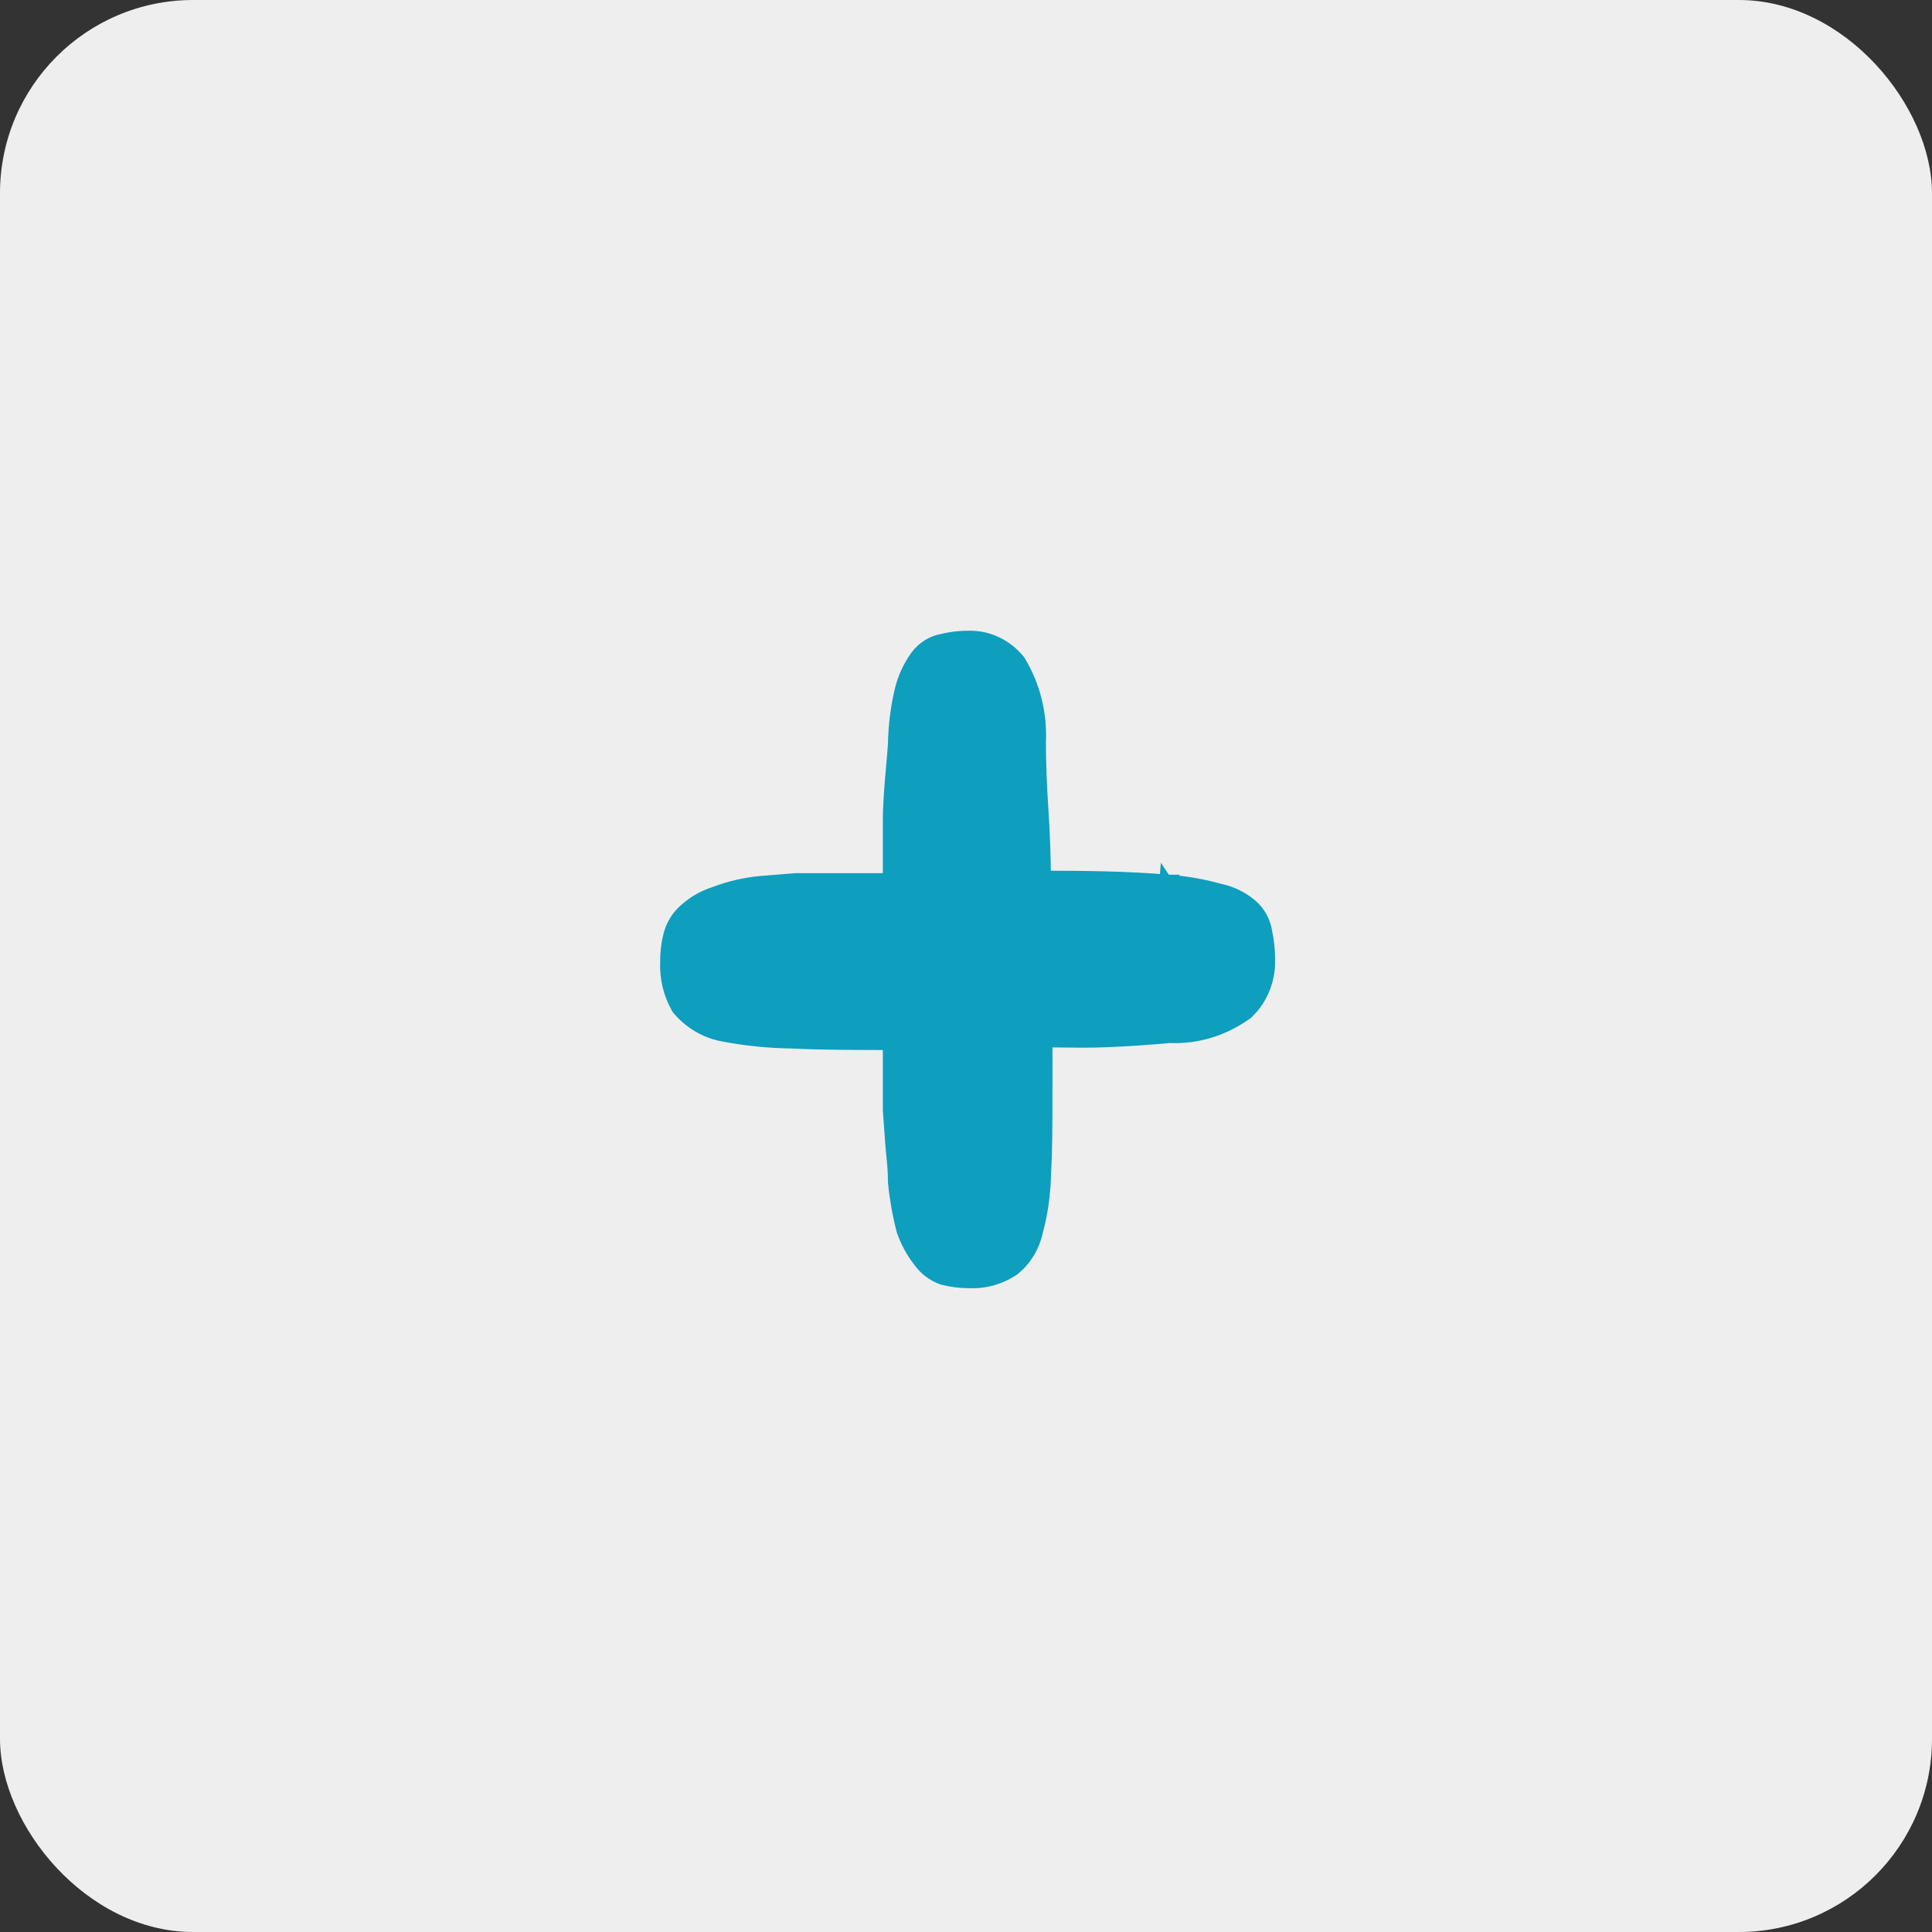 <svg width="100" height="100" viewBox="0 0 100 100" fill="none" xmlns="http://www.w3.org/2000/svg">
<rect x="0" y="0" width="100" height="100" fill="#333333" stroke="none"/>
<rect width="100" height="100" rx="10" fill="#EEEEEE"/>
<path d="M60.501 45.776C58.211 45.583 56.013 45.569 53.899 45.568C53.89 44.327 53.846 43.118 53.767 41.941C53.68 40.633 53.636 39.459 53.636 38.418C53.707 36.98 53.353 35.552 52.621 34.34L52.601 34.307L52.577 34.279C52.277 33.916 51.904 33.626 51.485 33.429C51.068 33.234 50.614 33.137 50.157 33.146C49.713 33.141 49.27 33.192 48.837 33.298C48.331 33.379 47.882 33.663 47.575 34.08L47.575 34.08L47.571 34.086C47.224 34.572 46.968 35.123 46.816 35.71L46.816 35.71L46.814 35.718C46.594 36.631 46.476 37.569 46.461 38.511C46.435 38.889 46.399 39.293 46.363 39.707C46.282 40.633 46.196 41.61 46.196 42.467V42.474V42.481V42.488V42.495V42.502V42.51V42.517V42.524V42.531V42.538V42.545V42.553V42.56V42.567V42.574V42.581V42.588V42.595V42.603V42.61V42.617V42.624V42.631V42.638V42.646V42.653V42.66V42.667V42.674V42.681V42.689V42.696V42.703V42.71V42.717V42.724V42.732V42.739V42.746V42.753V42.76V42.767V42.775V42.782V42.789V42.796V42.803V42.81V42.818V42.825V42.832V42.839V42.846V42.854V42.861V42.868V42.875V42.882V42.889V42.897V42.904V42.911V42.918V42.925V42.933V42.94V42.947V42.954V42.961V42.968V42.976V42.983V42.99V42.997V43.004V43.012V43.019V43.026V43.033V43.04V43.047V43.055V43.062V43.069V43.076V43.084V43.091V43.098V43.105V43.112V43.12V43.127V43.134V43.141V43.148V43.155V43.163V43.17V43.177V43.184V43.191V43.199V43.206V43.213V43.22V43.227V43.235V43.242V43.249V43.256V43.263V43.271V43.278V43.285V43.292V43.299V43.307V43.314V43.321V43.328V43.336V43.343V43.35V43.357V43.364V43.371V43.379V43.386V43.393V43.4V43.407V43.415V43.422V43.429V43.436V43.444V43.451V43.458V43.465V43.472V43.48V43.487V43.494V43.501V43.508V43.516V43.523V43.53V43.537V43.545V43.552V43.559V43.566V43.574V43.581V43.588V43.595V43.602V43.61V43.617V43.624V43.631V43.639V43.646V43.653V43.66V43.667V43.675V43.682V43.689V43.696V43.704V43.711V43.718V43.725V43.733V43.74V43.747V43.754V43.761V43.769V43.776V43.783V43.79V43.798V43.805V43.812V43.819V43.827V43.834V43.841V43.848V43.855V43.863V43.87V43.877V43.885V43.892V43.899V43.906V43.913V43.921V43.928V43.935V43.943V43.95V43.957V43.964V43.971V43.979V43.986V43.993V44V44.008V44.015V44.022V44.029V44.037V44.044V44.051V44.059V44.066V44.073V44.08V44.087V44.095V44.102V44.109V44.117V44.124V44.131V44.138V44.146V44.153V44.16V44.167V44.175V44.182V44.189V44.196V44.204V44.211V44.218V44.225V44.233V44.24V44.247V44.255V44.262V44.269V44.276V44.284V44.291V44.298V44.305V44.313V44.32V44.327V44.334V44.342V44.349V44.356V44.364V44.371V44.378V44.386V44.393V44.4V44.407V44.415V44.422V44.429V44.436V44.444V44.451V44.458V44.466V44.473V44.48V44.487V44.495V44.502V44.509V44.517V44.524V44.531V44.538V44.546V44.553V44.56V44.568V44.575V44.582V44.59V44.597V44.604V44.611V44.619V44.626V44.633V44.641V44.648V44.655V44.663V44.67V44.677V44.684V44.692V44.699V44.706V44.714V44.721V44.728V44.736V44.743V44.75V44.757V44.765V44.772V44.779V44.787V44.794V44.801V44.809V44.816V44.823V44.831V44.838V44.845V44.852V44.86V44.867V44.874V44.882V44.889V44.896V44.904V44.911V44.918V44.926V44.933V44.94V44.948V44.955V44.962V44.97V44.977V44.984V44.992V44.999V45.006V45.014V45.021V45.028V45.036V45.043V45.05V45.058V45.065V45.072V45.08V45.087V45.094V45.102V45.109V45.116V45.124V45.131V45.138V45.146V45.153V45.16V45.168V45.175V45.182V45.19V45.197V45.204V45.212V45.219V45.226V45.234V45.241V45.248V45.256V45.263V45.27V45.278V45.285V45.293V45.3V45.307V45.315V45.322V45.329V45.337V45.344V45.351V45.359V45.366V45.373V45.381V45.388V45.396V45.403V45.41V45.418V45.425V45.432V45.44V45.447V45.455V45.462V45.469V45.477V45.484V45.491V45.499V45.506V45.513V45.521V45.528V45.536V45.543V45.55V45.558V45.565V45.572V45.58V45.587V45.595V45.602V45.609V45.617V45.624V45.632V45.639V45.646V45.654V45.661V45.668V45.676V45.683V45.691V45.695H44.529H44.526H44.523H44.519H44.516H44.512H44.509H44.505H44.502H44.498H44.495H44.491H44.488H44.484H44.481H44.478H44.474H44.471H44.467H44.464H44.46H44.457H44.453H44.45H44.447H44.443H44.44H44.436H44.433H44.429H44.426H44.423H44.419H44.416H44.412H44.409H44.405H44.402H44.399H44.395H44.392H44.388H44.385H44.382H44.378H44.375H44.371H44.368H44.364H44.361H44.358H44.354H44.351H44.347H44.344H44.34H44.337H44.334H44.33H44.327H44.323H44.32H44.316H44.313H44.31H44.306H44.303H44.299H44.296H44.293H44.289H44.286H44.282H44.279H44.276H44.272H44.269H44.265H44.262H44.258H44.255H44.252H44.248H44.245H44.242H44.238H44.235H44.231H44.228H44.224H44.221H44.218H44.214H44.211H44.208H44.204H44.201H44.197H44.194H44.191H44.187H44.184H44.18H44.177H44.174H44.17H44.167H44.163H44.16H44.157H44.153H44.15H44.147H44.143H44.14H44.136H44.133H44.13H44.126H44.123H44.12H44.116H44.113H44.109H44.106H44.103H44.099H44.096H44.093H44.089H44.086H44.082H44.079H44.076H44.072H44.069H44.066H44.062H44.059H44.056H44.052H44.049H44.045H44.042H44.039H44.035H44.032H44.029H44.025H44.022H44.019H44.015H44.012H44.008H44.005H44.002H43.998H43.995H43.992H43.988H43.985H43.981H43.978H43.975H43.971H43.968H43.965H43.961H43.958H43.955H43.951H43.948H43.945H43.941H43.938H43.935H43.931H43.928H43.925H43.921H43.918H43.915H43.911H43.908H43.905H43.901H43.898H43.895H43.891H43.888H43.885H43.881H43.878H43.874H43.871H43.868H43.864H43.861H43.858H43.855H43.851H43.848H43.844H43.841H43.838H43.834H43.831H43.828H43.825H43.821H43.818H43.815H43.811H43.808H43.805H43.801H43.798H43.795H43.791H43.788H43.785H43.781H43.778H43.775H43.771H43.768H43.765H43.761H43.758H43.755H43.751H43.748H43.745H43.742H43.738H43.735H43.732H43.728H43.725H43.722H43.718H43.715H43.712H43.708H43.705H43.702H43.699H43.695H43.692H43.688H43.685H43.682H43.679H43.675H43.672H43.669H43.665H43.662H43.659H43.656H43.652H43.649H43.646H43.642H43.639H43.636H43.632H43.629H43.626H43.623H43.619H43.616H43.613H43.609H43.606H43.603H43.599H43.596H43.593H43.59H43.586H43.583H43.58H43.576H43.573H43.57H43.566H43.563H43.56H43.557H43.553H43.55H43.547H43.544H43.54H43.537H43.534H43.53H43.527H43.524H43.52H43.517H43.514H43.511H43.507H43.504H43.501H43.498H43.494H43.491H43.488H43.484H43.481H43.478H43.475H43.471H43.468H43.465H43.462H43.458H43.455H43.452H43.449H43.445H43.442H43.439H43.435H43.432H43.429H43.426H43.422H43.419H43.416H43.413H43.409H43.406H43.403H43.4H43.396H43.393H43.39H43.386H43.383H43.38H43.377H43.373H43.37H43.367H43.364H43.36H43.357H43.354H43.351H43.347H43.344H43.341H43.337H43.334H43.331H43.328H43.325H43.321H43.318H43.315H43.312H43.308H43.305H43.302H43.298H43.295H43.292H43.289H43.285H43.282H43.279H43.276H43.273H43.269H43.266H43.263H43.26H43.256H43.253H43.25H43.246H43.243H43.24H43.237H43.234H43.23H43.227H43.224H43.221H43.217H43.214H43.211H43.208H43.204H43.201H43.198H43.195H43.191H43.188H43.185H43.182H43.178H43.175H43.172H43.169H43.166H43.162H43.159H43.156H43.153H43.149H43.146H43.143H43.14H43.136H43.133H43.13H43.127H43.124H43.12H43.117H43.114H43.111H43.107H43.104H43.101H43.098H43.094H43.091H43.088H43.085H43.082H43.078H43.075H43.072H43.069H43.066H43.062H43.059H43.056H43.053H43.049H43.046H43.043H43.04H43.037H43.033H43.03H43.027H43.024H43.02H43.017H43.014H43.011H43.008H43.004H43.001H42.998H42.995H42.992H42.988H42.985H42.982H42.979H42.975H42.972H42.969H42.966H42.963H42.959H42.956H42.953H42.95H42.947H42.943H42.94H42.937H42.934H42.931H42.927H42.924H42.921H42.918H42.915H42.911H42.908H42.905H42.902H42.899H42.895H42.892H42.889H42.886H42.883H42.879H42.876H42.873H42.87H42.867H42.863H42.86H42.857H42.854H42.851H42.847H42.844H42.841H42.838H42.835H42.831H42.828H42.825H42.822H42.819H42.815H42.812H42.809H42.806H42.803H42.799H42.796H42.793H42.79H42.787H42.783H42.78H42.777H42.774H42.771H42.767H42.764H42.761H42.758H42.755H42.752H42.748H42.745H42.742H42.739H42.736H42.732H42.729H42.726H42.723H42.72H42.716H42.713H42.71H42.707H42.704H42.7H42.697H42.694H42.691H42.688H42.684H42.681H42.678H42.675H42.672H42.669H42.665H42.662H42.659H42.656H42.653H42.649H42.646H42.643H42.64H42.636H42.633H42.63H42.627H42.624H42.62H42.617H42.614H42.611H42.608H42.605H42.601H42.598H42.595H42.592H42.589H42.585H42.582H42.579H42.576H42.573H42.569H42.566H42.563H42.56H42.557H42.553H42.55H42.547H42.544H42.541H42.538H42.534H42.531H42.528H42.525H42.522H42.518H42.515H42.512H42.509H42.505H42.502H42.499H42.496H42.493H42.489H42.486H42.483H42.48H42.477H42.474H42.47H42.467H42.464H42.461H42.458H42.454H42.451H42.448H42.445H42.442H42.438H42.435H42.432H42.429H42.426H42.422H42.419H42.416H42.413H42.41H42.407H42.403H42.4H42.397H42.394H42.391H42.387H42.384H42.381H42.378H42.374H42.371H42.368H42.365H42.362H42.358H42.355H42.352H42.349H42.346H42.343H42.339H42.336H42.333H42.33H42.327H42.323H42.32H42.317H42.314H42.311H42.307H42.304H42.301H42.298H42.295H42.291H42.288H42.285H42.282H42.279H42.276H42.272H42.269H42.266H42.263H42.26H42.256H42.253H42.25H42.247H42.243H42.24H42.237H42.234H42.231H42.227H42.224H42.221H42.218H42.215H42.212H42.208H42.205H42.202H42.199H42.196H42.192H42.189H42.186H42.183H42.18H42.176H42.173H42.17H42.167H42.164H42.16H42.157H42.154H42.151H42.148H42.145H42.141H42.138H42.135H42.132H42.129H42.125H42.122H42.119H42.116H42.112H42.109H42.106H42.103H42.1H42.097H42.093H42.09H42.087H42.084H42.081H42.077H42.074H42.071H42.068H42.065H42.061H42.058H42.055H42.052H42.049H42.045H42.042H42.039H42.036H42.033H42.029H42.026H42.023H42.02H42.017H42.014H42.01H42.007H42.004H42.001H41.998H41.994H41.991H41.988H41.985H41.981H41.978H41.975H41.972H41.969H41.966H41.962H41.959H41.956H41.953H41.95H41.946H41.943H41.94H41.937H41.934H41.93H41.927H41.924H41.921H41.918H41.914H41.911H41.908H41.905H41.902H41.898H41.895H41.892H41.889H41.886H41.883H41.879H41.876H41.873H41.87H41.867H41.863H41.86H41.857H41.854H41.85H41.847H41.844H41.841H41.838H41.835H41.831H41.828H41.825H41.822H41.819H41.815H41.812H41.809H41.806H41.803H41.799H41.796H41.793H41.79H41.787H41.783H41.78H41.777H41.774H41.771H41.767H41.764H41.761H41.758H41.755H41.752H41.748H41.745H41.742H41.739H41.736H41.732H41.729H41.726H41.723H41.719H41.716H41.713H41.71H41.707H41.704H41.7H41.697H41.694H41.691H41.688H41.684H41.681H41.678H41.675H41.672H41.668H41.665H41.662H41.659H41.656H41.653H41.649H41.646H41.643H41.64H41.636H41.633H41.63H41.627H41.624H41.62H41.617H41.614H41.611H41.608H41.605H41.601H41.598H41.595H41.592H41.589H41.585H41.582H41.579H41.576H41.573H41.569H41.566H41.563H41.56H41.557H41.553H41.55H41.547H41.544H41.541H41.537H41.534H41.531H41.528H41.525H41.522H41.518H41.515H41.512H41.509H41.505H41.502H41.499H41.496H41.493H41.489H41.486H41.483H41.48H41.477H41.474H41.47H41.467H41.464H41.461H41.458H41.454H41.451H41.448H41.445H41.442H41.438H41.435H41.432H41.429H41.426H41.422H41.419H41.416H41.413H41.41H41.406H41.403H41.4H41.397H41.394H41.391H41.387H41.384H41.381H41.378H41.374H41.371H41.368H41.365H41.362H41.358H41.355H41.352H41.349H41.346H41.343H41.339H41.336H41.333H41.33H41.327H41.323H41.32H41.317H41.314H41.311H41.307H41.304H41.301H41.298H41.295H41.291H41.288H41.285H41.282H41.279H41.275H41.272H41.269H41.266H41.263H41.26H41.256H41.253H41.25H41.247H41.243H41.24H41.237H41.234H41.231H41.227H41.224H41.221H41.218H41.215H41.212H41.208H41.205H41.202H41.199H41.178L41.158 45.696L39.404 45.839L39.404 45.839L39.4 45.839C38.594 45.912 37.802 46.097 37.041 46.388C36.509 46.554 36.018 46.835 35.596 47.212C35.207 47.538 34.936 47.989 34.818 48.489C34.715 48.908 34.666 49.339 34.671 49.77C34.632 50.571 34.818 51.367 35.208 52.056L35.232 52.099L35.263 52.136C35.817 52.782 36.554 53.226 37.369 53.395L37.369 53.395L37.374 53.396C38.568 53.63 39.778 53.755 40.991 53.77C42.383 53.844 44.127 53.849 46.196 53.849V57.442V57.46L46.197 57.478L46.33 59.303L46.33 59.303L46.33 59.309C46.342 59.454 46.357 59.601 46.372 59.753C46.415 60.18 46.461 60.636 46.461 61.154V61.178L46.463 61.203C46.542 62.017 46.685 62.823 46.89 63.612L46.895 63.632L46.901 63.651C47.093 64.201 47.37 64.713 47.724 65.165C48.001 65.554 48.385 65.849 48.829 66.005L48.85 66.012L48.871 66.017C49.288 66.124 49.716 66.177 50.145 66.176C50.912 66.219 51.669 66.012 52.319 65.586L52.339 65.573L52.357 65.559C52.935 65.098 53.333 64.436 53.49 63.698C53.747 62.737 53.885 61.745 53.901 60.746C53.975 59.574 53.975 58.153 53.975 56.505V56.49V53.709C54.252 53.711 54.525 53.714 54.794 53.717C55.633 53.728 56.437 53.738 57.224 53.706C58.399 53.659 59.501 53.58 60.529 53.486C61.91 53.552 63.27 53.138 64.409 52.31L64.437 52.29L64.462 52.266C64.799 51.941 65.065 51.544 65.243 51.102C65.421 50.664 65.508 50.191 65.499 49.715C65.504 49.244 65.458 48.774 65.36 48.315C65.29 47.799 65.038 47.323 64.646 46.988L64.646 46.988L64.641 46.984C64.187 46.606 63.653 46.347 63.082 46.231C62.236 45.996 61.372 45.843 60.501 45.776ZM60.501 45.776C60.501 45.776 60.502 45.776 60.502 45.776L60.46 46.274M60.501 45.776C60.5 45.776 60.499 45.775 60.499 45.775L60.46 46.274M60.46 46.274C58.014 46.068 55.671 46.068 53.401 46.068M60.46 46.274L53.401 46.068M53.401 46.068C53.401 44.661 53.357 43.297 53.269 41.975C53.18 40.653 53.136 39.463 53.136 38.405C53.205 37.061 52.874 35.727 52.193 34.598L53.401 46.068Z" fill="#0E9EBE" stroke="#0E9EBE"/>
</svg>

